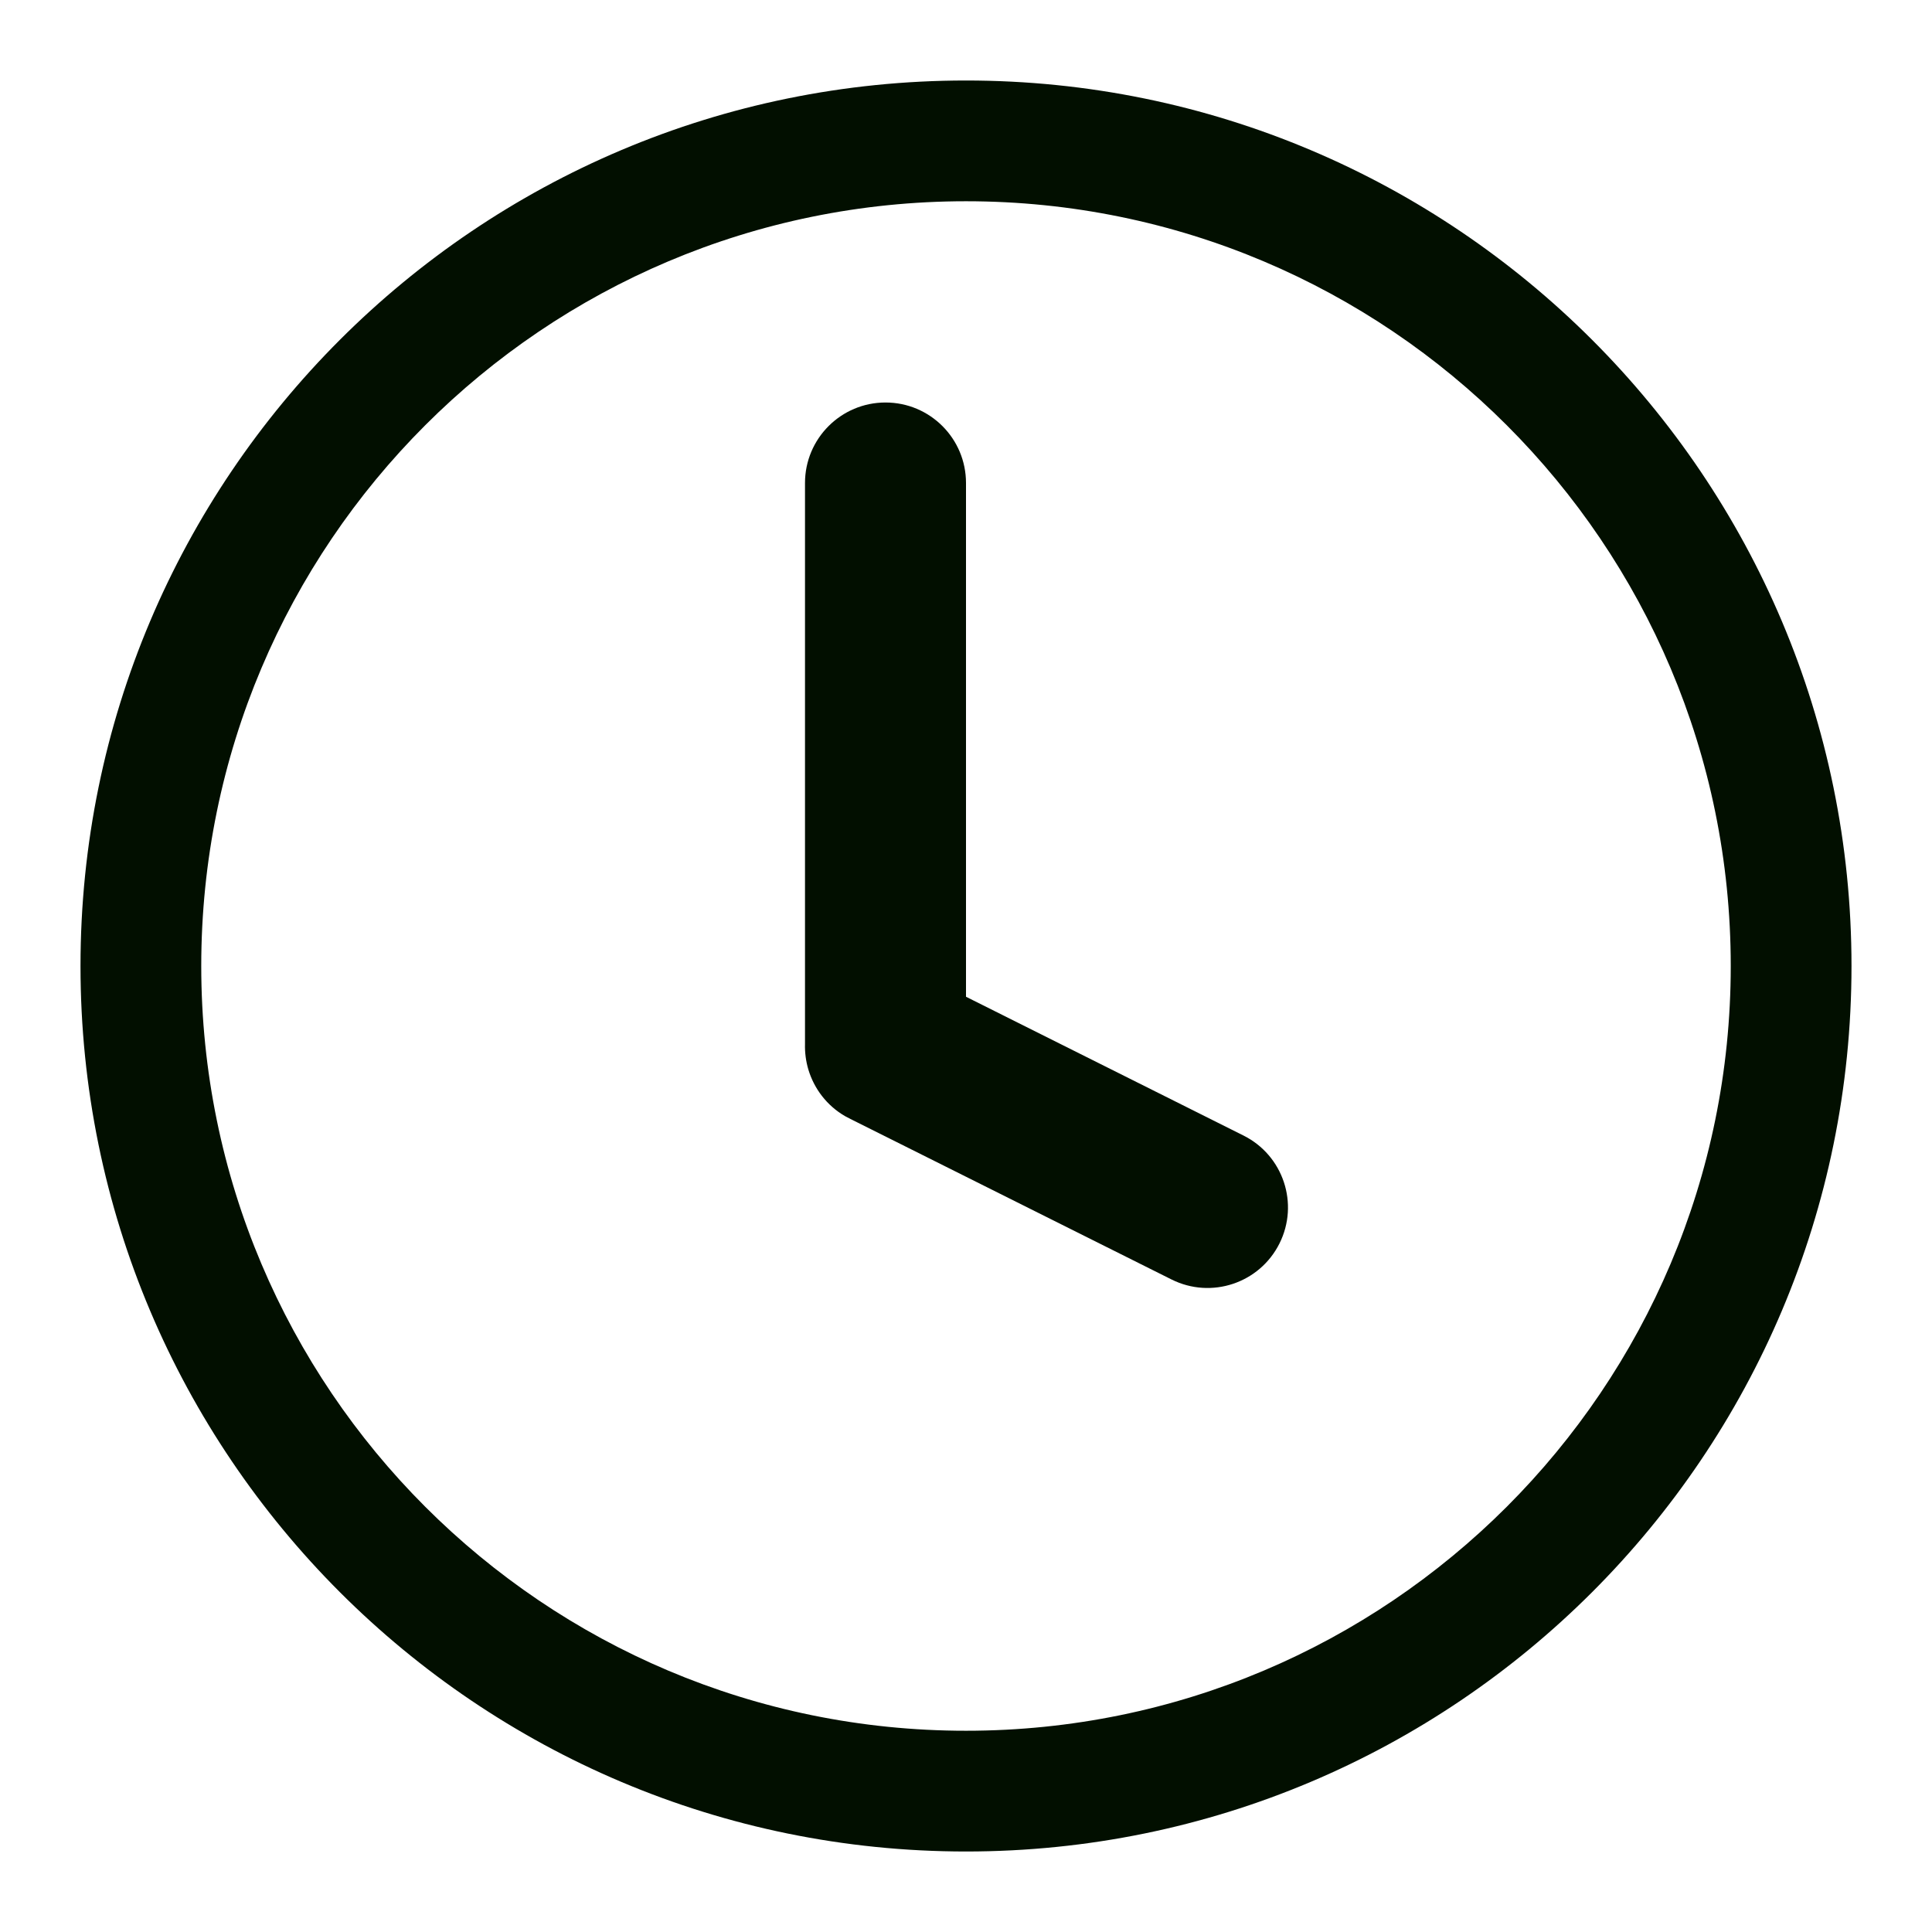 <svg width="24" height="24" viewBox="0 0 24 24" fill="none" xmlns="http://www.w3.org/2000/svg">
<g clip-path="url(#clip0_893_12546)">
<path fill-rule="evenodd" clip-rule="evenodd" d="M21.5 12C21.5 17.247 17.247 21.5 12 21.5C6.753 21.5 2.5 17.247 2.5 12C2.5 6.753 6.753 2.5 12 2.5C17.247 2.5 21.5 6.753 21.5 12ZM23 12C23 18.075 18.075 23 12 23C5.925 23 1 18.075 1 12C1 5.925 5.925 1 12 1C18.075 1 23 5.925 23 12ZM10 6V12.968C9.997 13.075 10.011 13.182 10.041 13.284C10.112 13.522 10.27 13.734 10.499 13.866C10.521 13.878 10.543 13.89 10.566 13.901L14.553 15.894C15.047 16.141 15.647 15.941 15.894 15.447C16.141 14.953 15.941 14.353 15.447 14.106L12 12.382V6C12 5.448 11.553 5 11 5C10.448 5 10 5.448 10 6Z" fill="#020F00"/>
</g>
<defs>
<clipPath id="clip0_893_12546">
<rect width="24" height="24" fill="white"/>
</clipPath>
</defs>
</svg>
